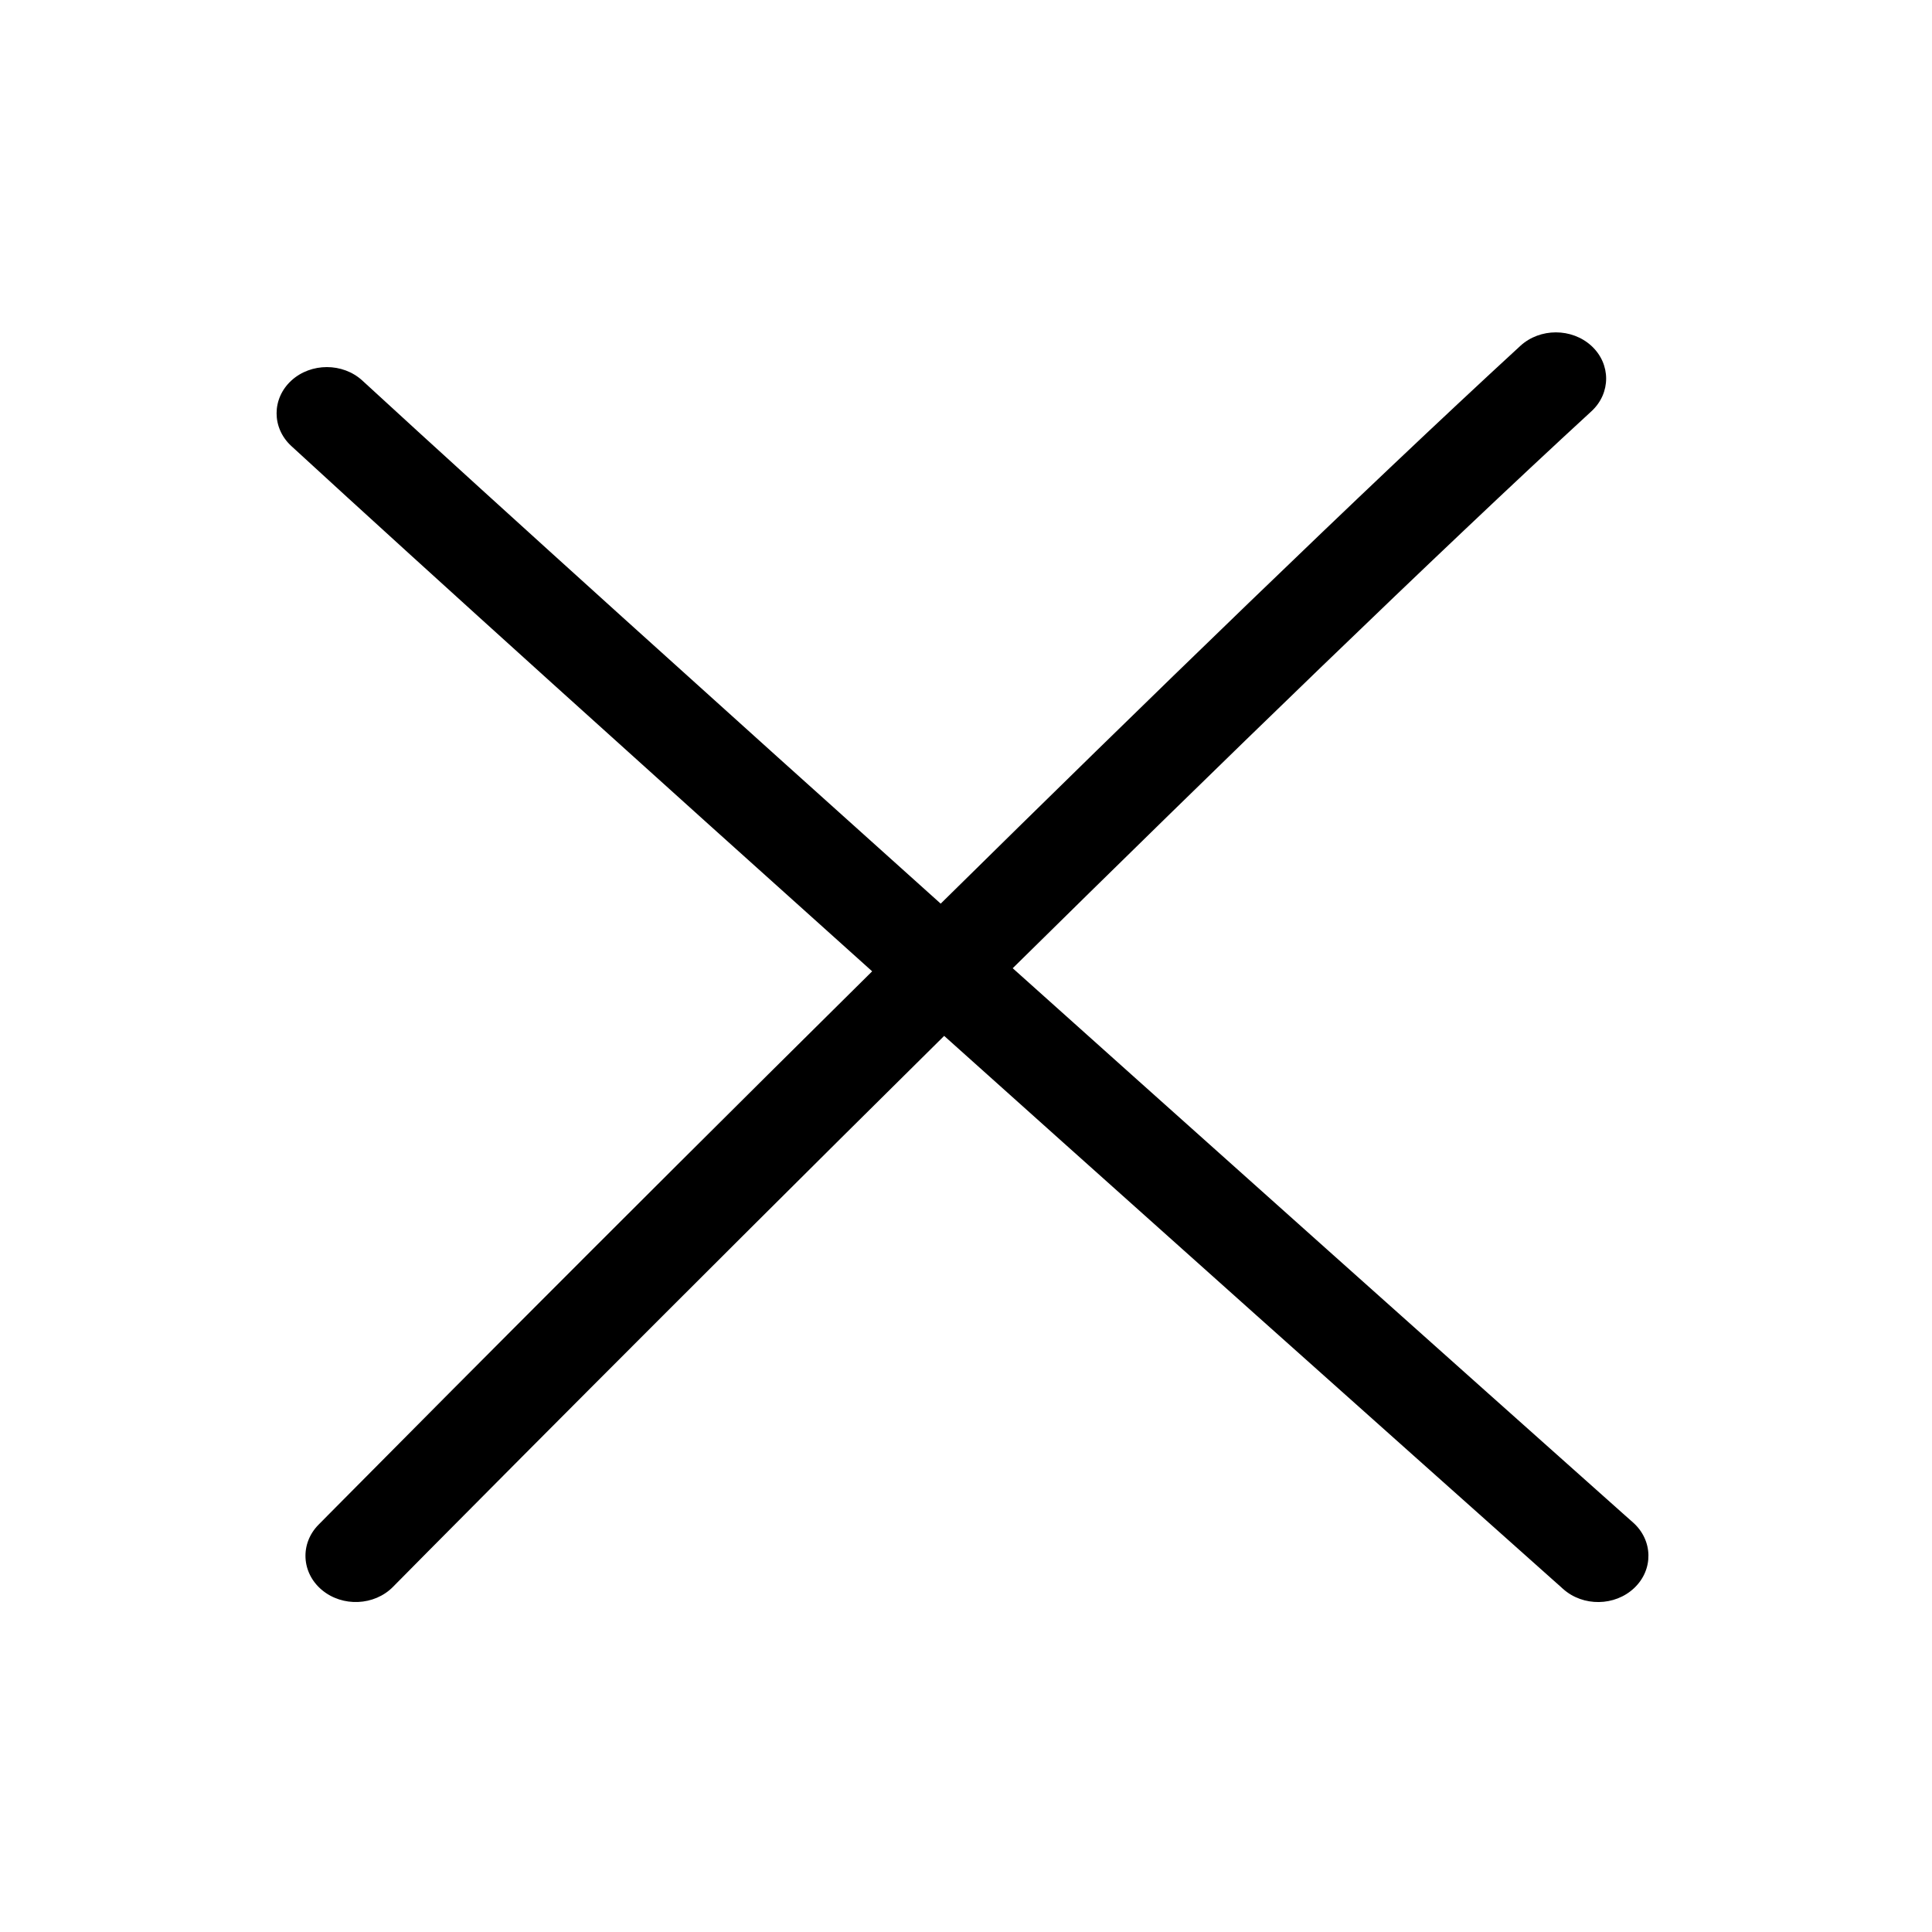 <svg width="40" height="40" viewBox="0 0 40 40" fill="none" xmlns="http://www.w3.org/2000/svg">
<path fill-rule="evenodd" clip-rule="evenodd" d="M7.365 32.211L6.595 31.567C6.208 31.959 6.24 32.564 6.665 32.919C7.091 33.275 7.749 33.246 8.136 32.855L7.365 32.211ZM18.057 20.11C17.323 20.836 16.6 21.553 15.897 22.251C13.31 24.82 10.985 27.149 9.307 28.835C8.467 29.679 7.79 30.361 7.322 30.834C7.088 31.07 6.906 31.253 6.783 31.377L6.643 31.519L6.607 31.555L6.598 31.564L6.596 31.567L6.595 31.567C6.595 31.567 6.595 31.567 7.365 32.211C8.136 32.855 8.136 32.855 8.136 32.855L8.136 32.854L8.139 32.852L8.148 32.843L8.183 32.807L8.323 32.666C8.445 32.542 8.627 32.359 8.86 32.123C9.327 31.652 10.004 30.97 10.842 30.128C12.519 28.443 14.842 26.117 17.424 23.552C18.116 22.865 18.827 22.16 19.548 21.447C20.383 22.196 21.21 22.936 22.017 23.659C24.838 26.185 27.425 28.495 29.307 30.173C30.247 31.012 31.012 31.694 31.541 32.165L32.151 32.709L32.31 32.85L32.35 32.887L32.361 32.896L32.363 32.898L32.364 32.899C32.364 32.899 32.364 32.899 32.957 32.336L32.364 32.899C32.777 33.267 33.436 33.257 33.836 32.877C34.236 32.497 34.225 31.891 33.812 31.523L33.224 32.082C33.812 31.523 33.812 31.523 33.812 31.523L33.812 31.523L33.809 31.52L33.799 31.511L33.758 31.475L33.599 31.334L32.99 30.791C32.461 30.319 31.697 29.638 30.756 28.799C28.876 27.121 26.29 24.812 23.469 22.287C22.651 21.555 21.813 20.804 20.967 20.046C25.233 15.841 29.711 11.492 32.949 8.515C33.355 8.141 33.355 7.535 32.949 7.161C32.542 6.788 31.883 6.788 31.477 7.161C28.223 10.153 23.739 14.507 19.476 18.709C14.954 14.65 10.39 10.535 7.503 7.88C7.097 7.507 6.438 7.507 6.031 7.88C5.625 8.254 5.625 8.86 6.031 9.234C8.934 11.903 13.521 16.039 18.057 20.11Z" fill="black"/>
</svg>
